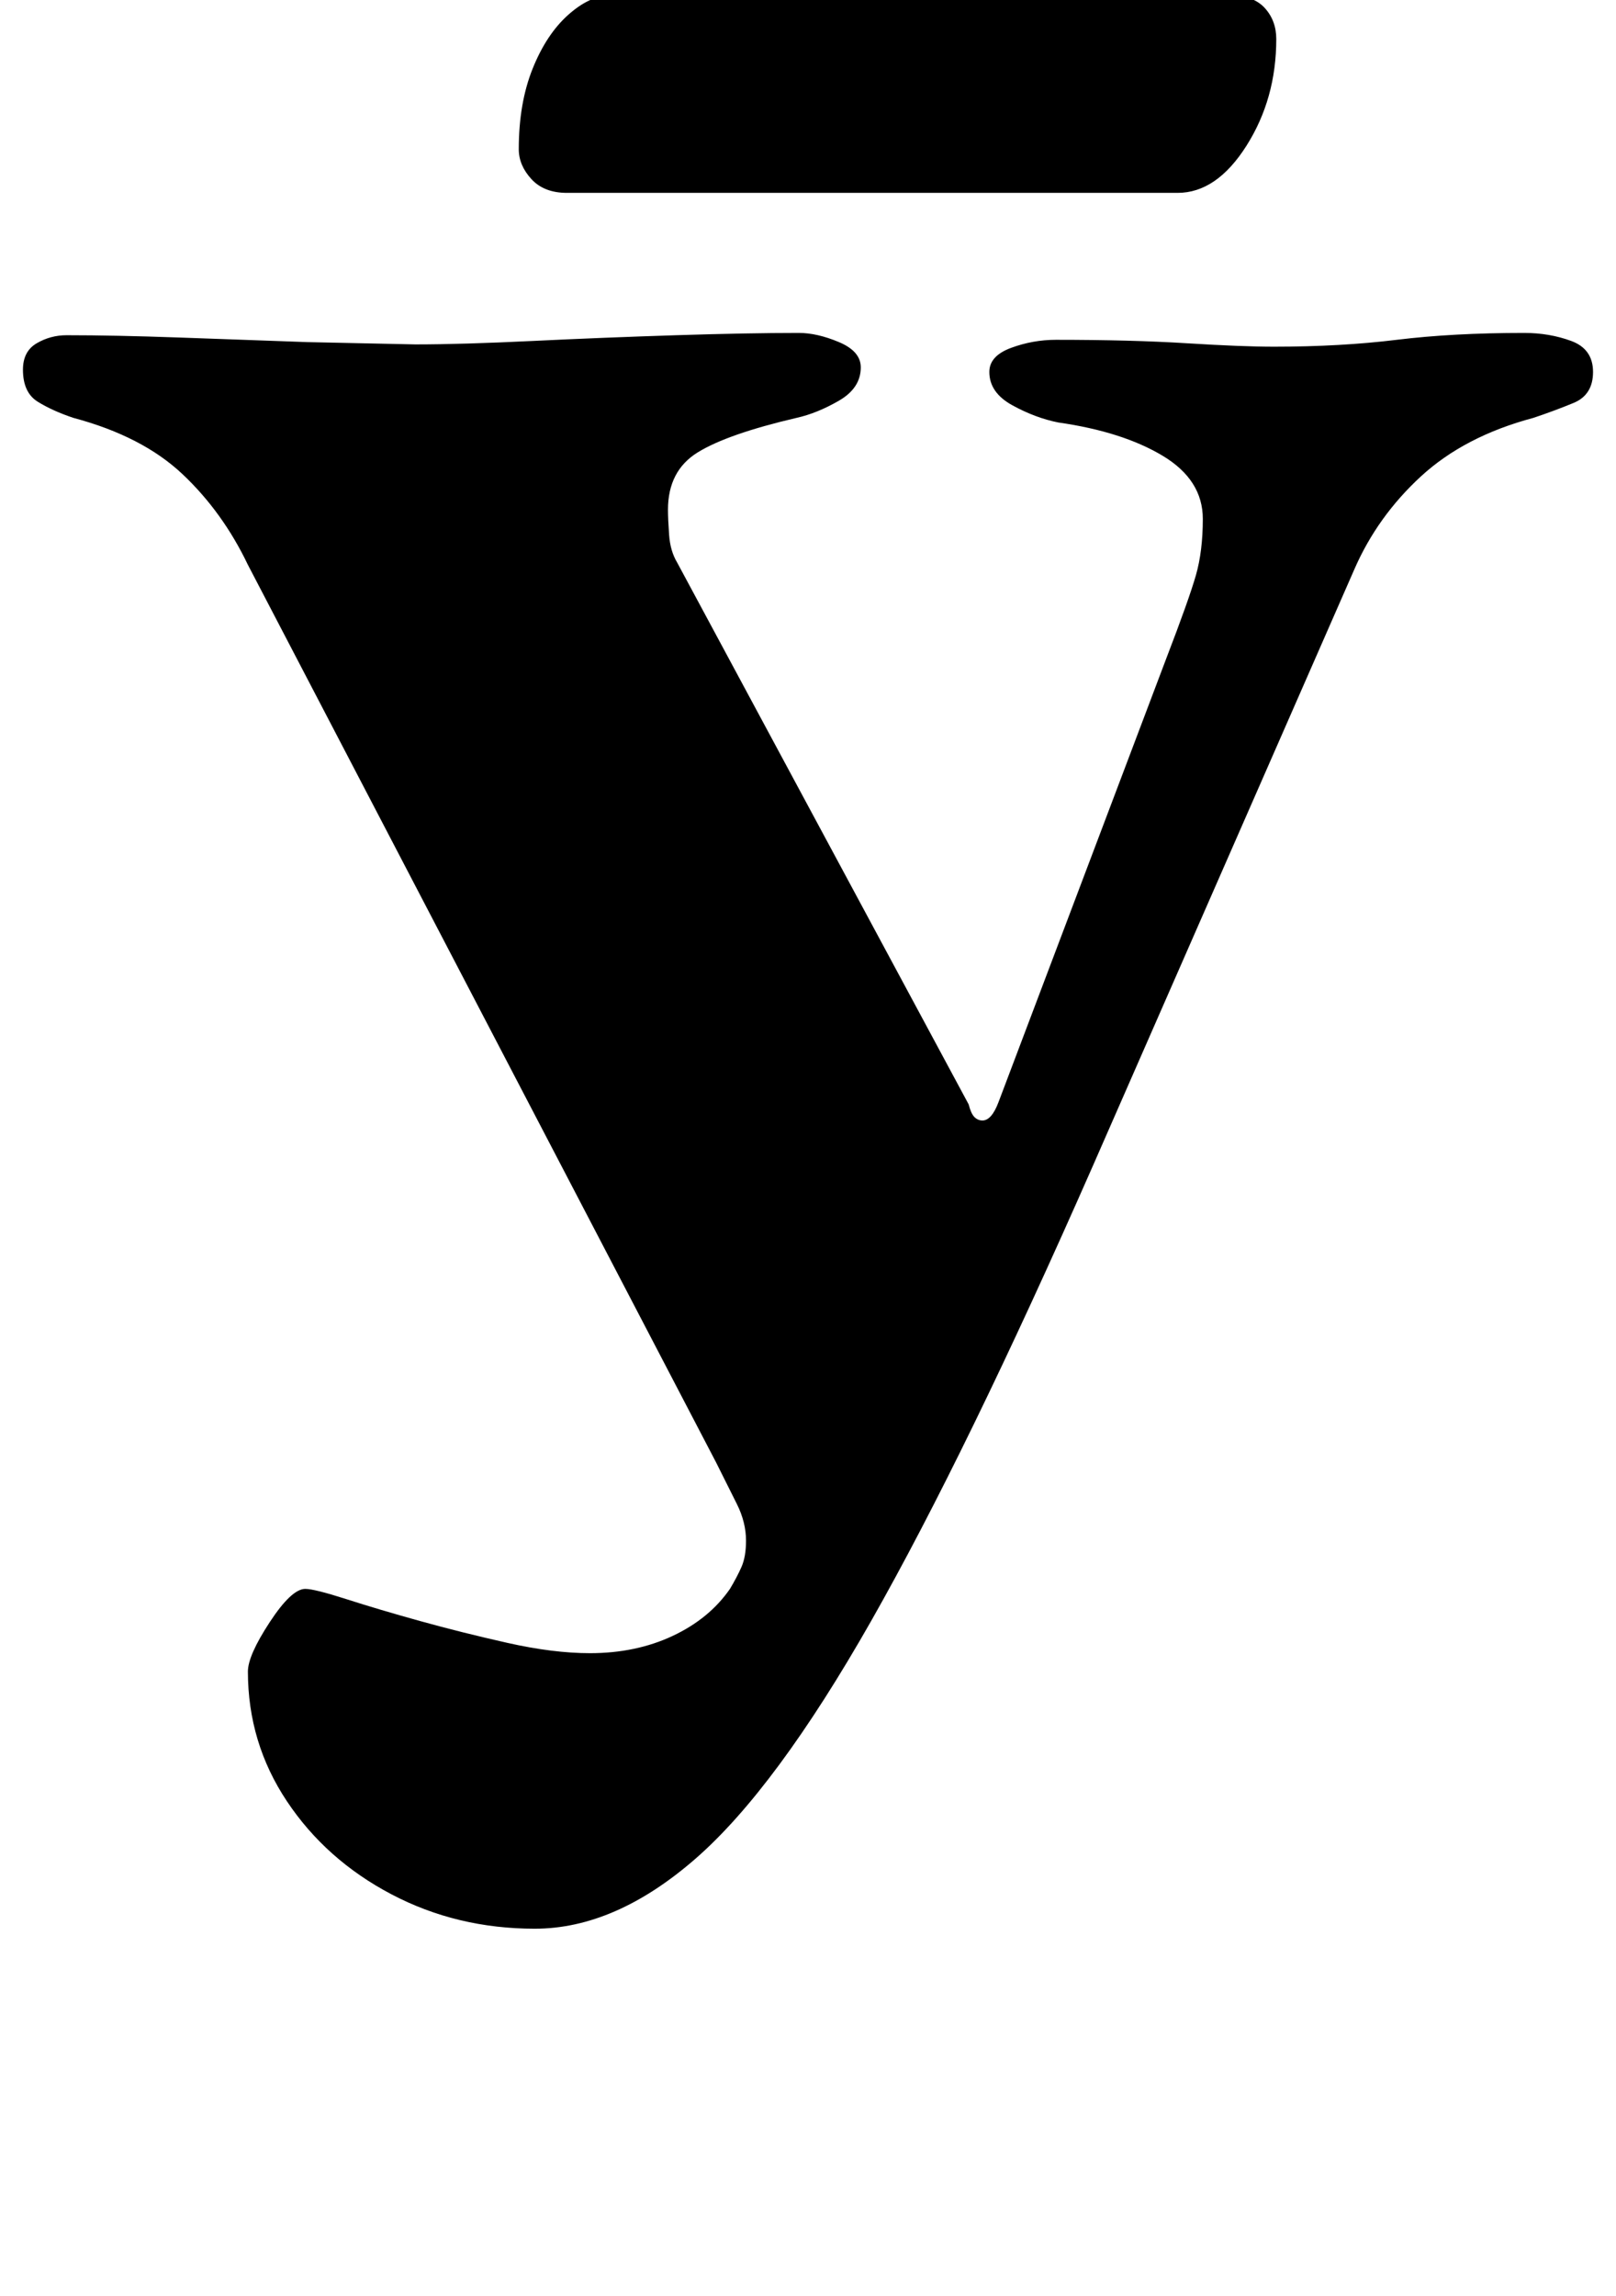<?xml version="1.0" standalone="no"?>
<!DOCTYPE svg PUBLIC "-//W3C//DTD SVG 1.1//EN" "http://www.w3.org/Graphics/SVG/1.1/DTD/svg11.dtd" >
<svg xmlns="http://www.w3.org/2000/svg" xmlns:xlink="http://www.w3.org/1999/xlink" version="1.1" viewBox="-10 0 704 1000">
  <g transform="matrix(1 0 0 -1 0 800)">
   <path fill="currentColor"
d="M223 -40q-34 0 -62.5 15t-45.5 40.5t-17 56.5q0 7 9.5 21.5t15.5 14.5q4 0 18 -4.5t32 -9.5t38 -9.5t36 -4.5q20 0 36 7.5t25 20.5q3 5 5 9.5t2 11.5q0 8 -4 16l-9 18l-204 391q-11 23 -28.5 39.5t-47.5 24.5q-9 3 -15.5 7t-6.5 14q0 8 6 11.5t13 3.5q21 0 49 -1l56 -2
t47 -1q20 0 51 1.5t62.5 2.5t53.5 1q8 0 17.5 -4t9.5 -11q0 -9 -9.5 -14.5t-18.5 -7.5q-30 -7 -43 -15t-13 -25q0 -4 0.5 -11t3.5 -12l127 -236q1 -4 2.5 -5.5t3.5 -1.5q4 0 7 8l73 193q10 26 13 36.5t3 24.5q0 17 -17.5 27.5t-45.5 14.5q-10 2 -20 7.5t-10 14.5
q0 7 9.5 10.5t19.5 3.5q33 0 57 -1.5t38 -1.5q29 0 53.5 3t55.5 3q11 0 20.5 -3.5t9.5 -13.5t-8.5 -13.5t-17.5 -6.5q-30 -8 -49 -25.5t-29 -40.5l-114 -260q-55 -125 -96.5 -198t-76.5 -103.5t-70 -30.5zM237 716q-10 0 -15.5 6t-5.5 13q0 20 6 35t15.5 23.5t18.5 8.5h270
q10 0 15 -5.5t5 -13.5q0 -26 -13 -46.5t-30 -20.5h-266z" />
  </g>

</svg>
